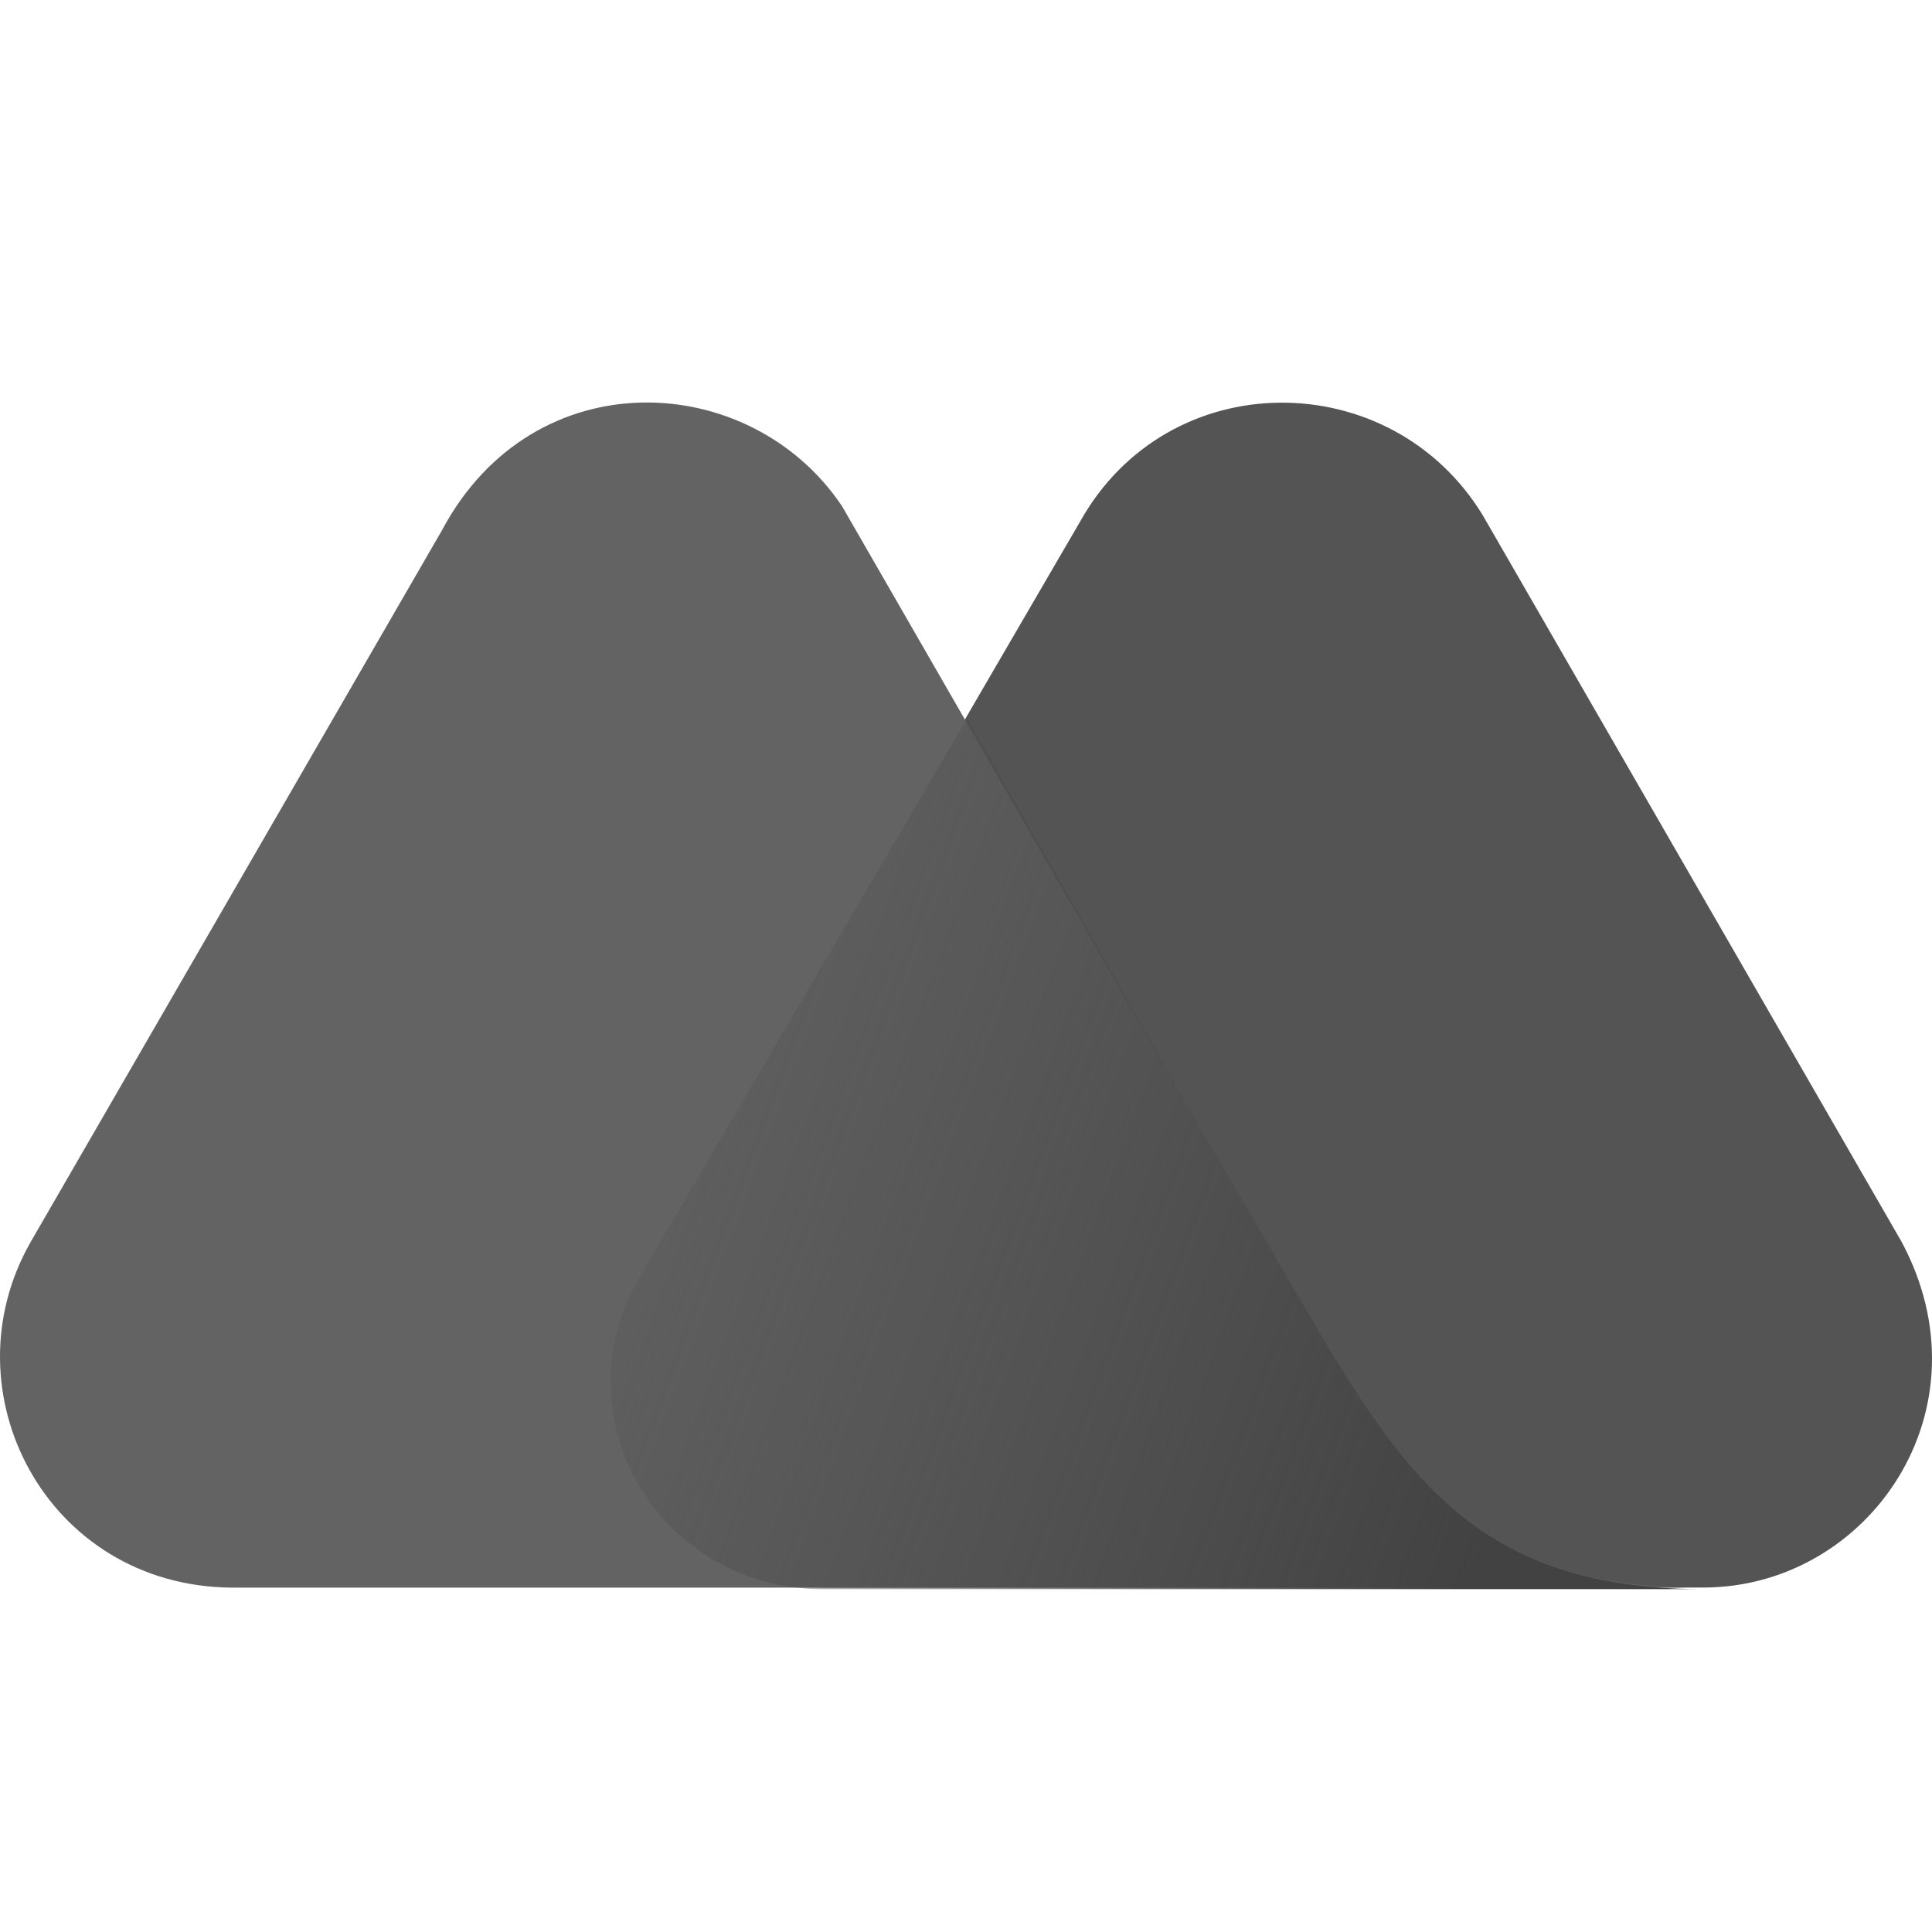 <svg xmlns="http://www.w3.org/2000/svg" width="24" height="24" fill="#000000"><g clip-path="url(#a)"><path fill="#545454" d="m23.613 15.41-5.19-9.003c-1.137-1.877-3.912-1.896-5.01.08l-5.449 9.361c-1.018 1.717.24 3.873 2.276 3.873h10.918c2.056 0 3.593-2.216 2.455-4.312Z"/><path fill="#636363" d="m16.129 16.109-.32-.559c-.3-.519-.958-1.637-.958-1.637L10.46 6.288c-1.138-1.697-3.833-1.836-4.97.3L.38 15.43c-1.059 1.857.199 4.272 2.495 4.292h18.244c-2.815.02-3.713-1.437-4.99-3.613Z"/><path fill="url(#b)" d="m16.128 16.108-.319-.56a297 297 0 0 0-.958-1.636l-2.835-4.99-4.072 6.946c-1.018 1.717.24 3.873 2.276 3.873H21.12c-2.835-.02-3.713-1.457-4.99-3.633Z"/></g><defs><linearGradient id="b" x1="6.495" x2="19.11" y1="12.712" y2="17.374" gradientUnits="userSpaceOnUse"><stop stop-color="#4a4a4a" stop-opacity="0"/><stop offset="1" stop-color="#424242"/></linearGradient><clipPath id="a"><path fill="#ffffff" d="M0 0h24v24H0z"/></clipPath></defs></svg>